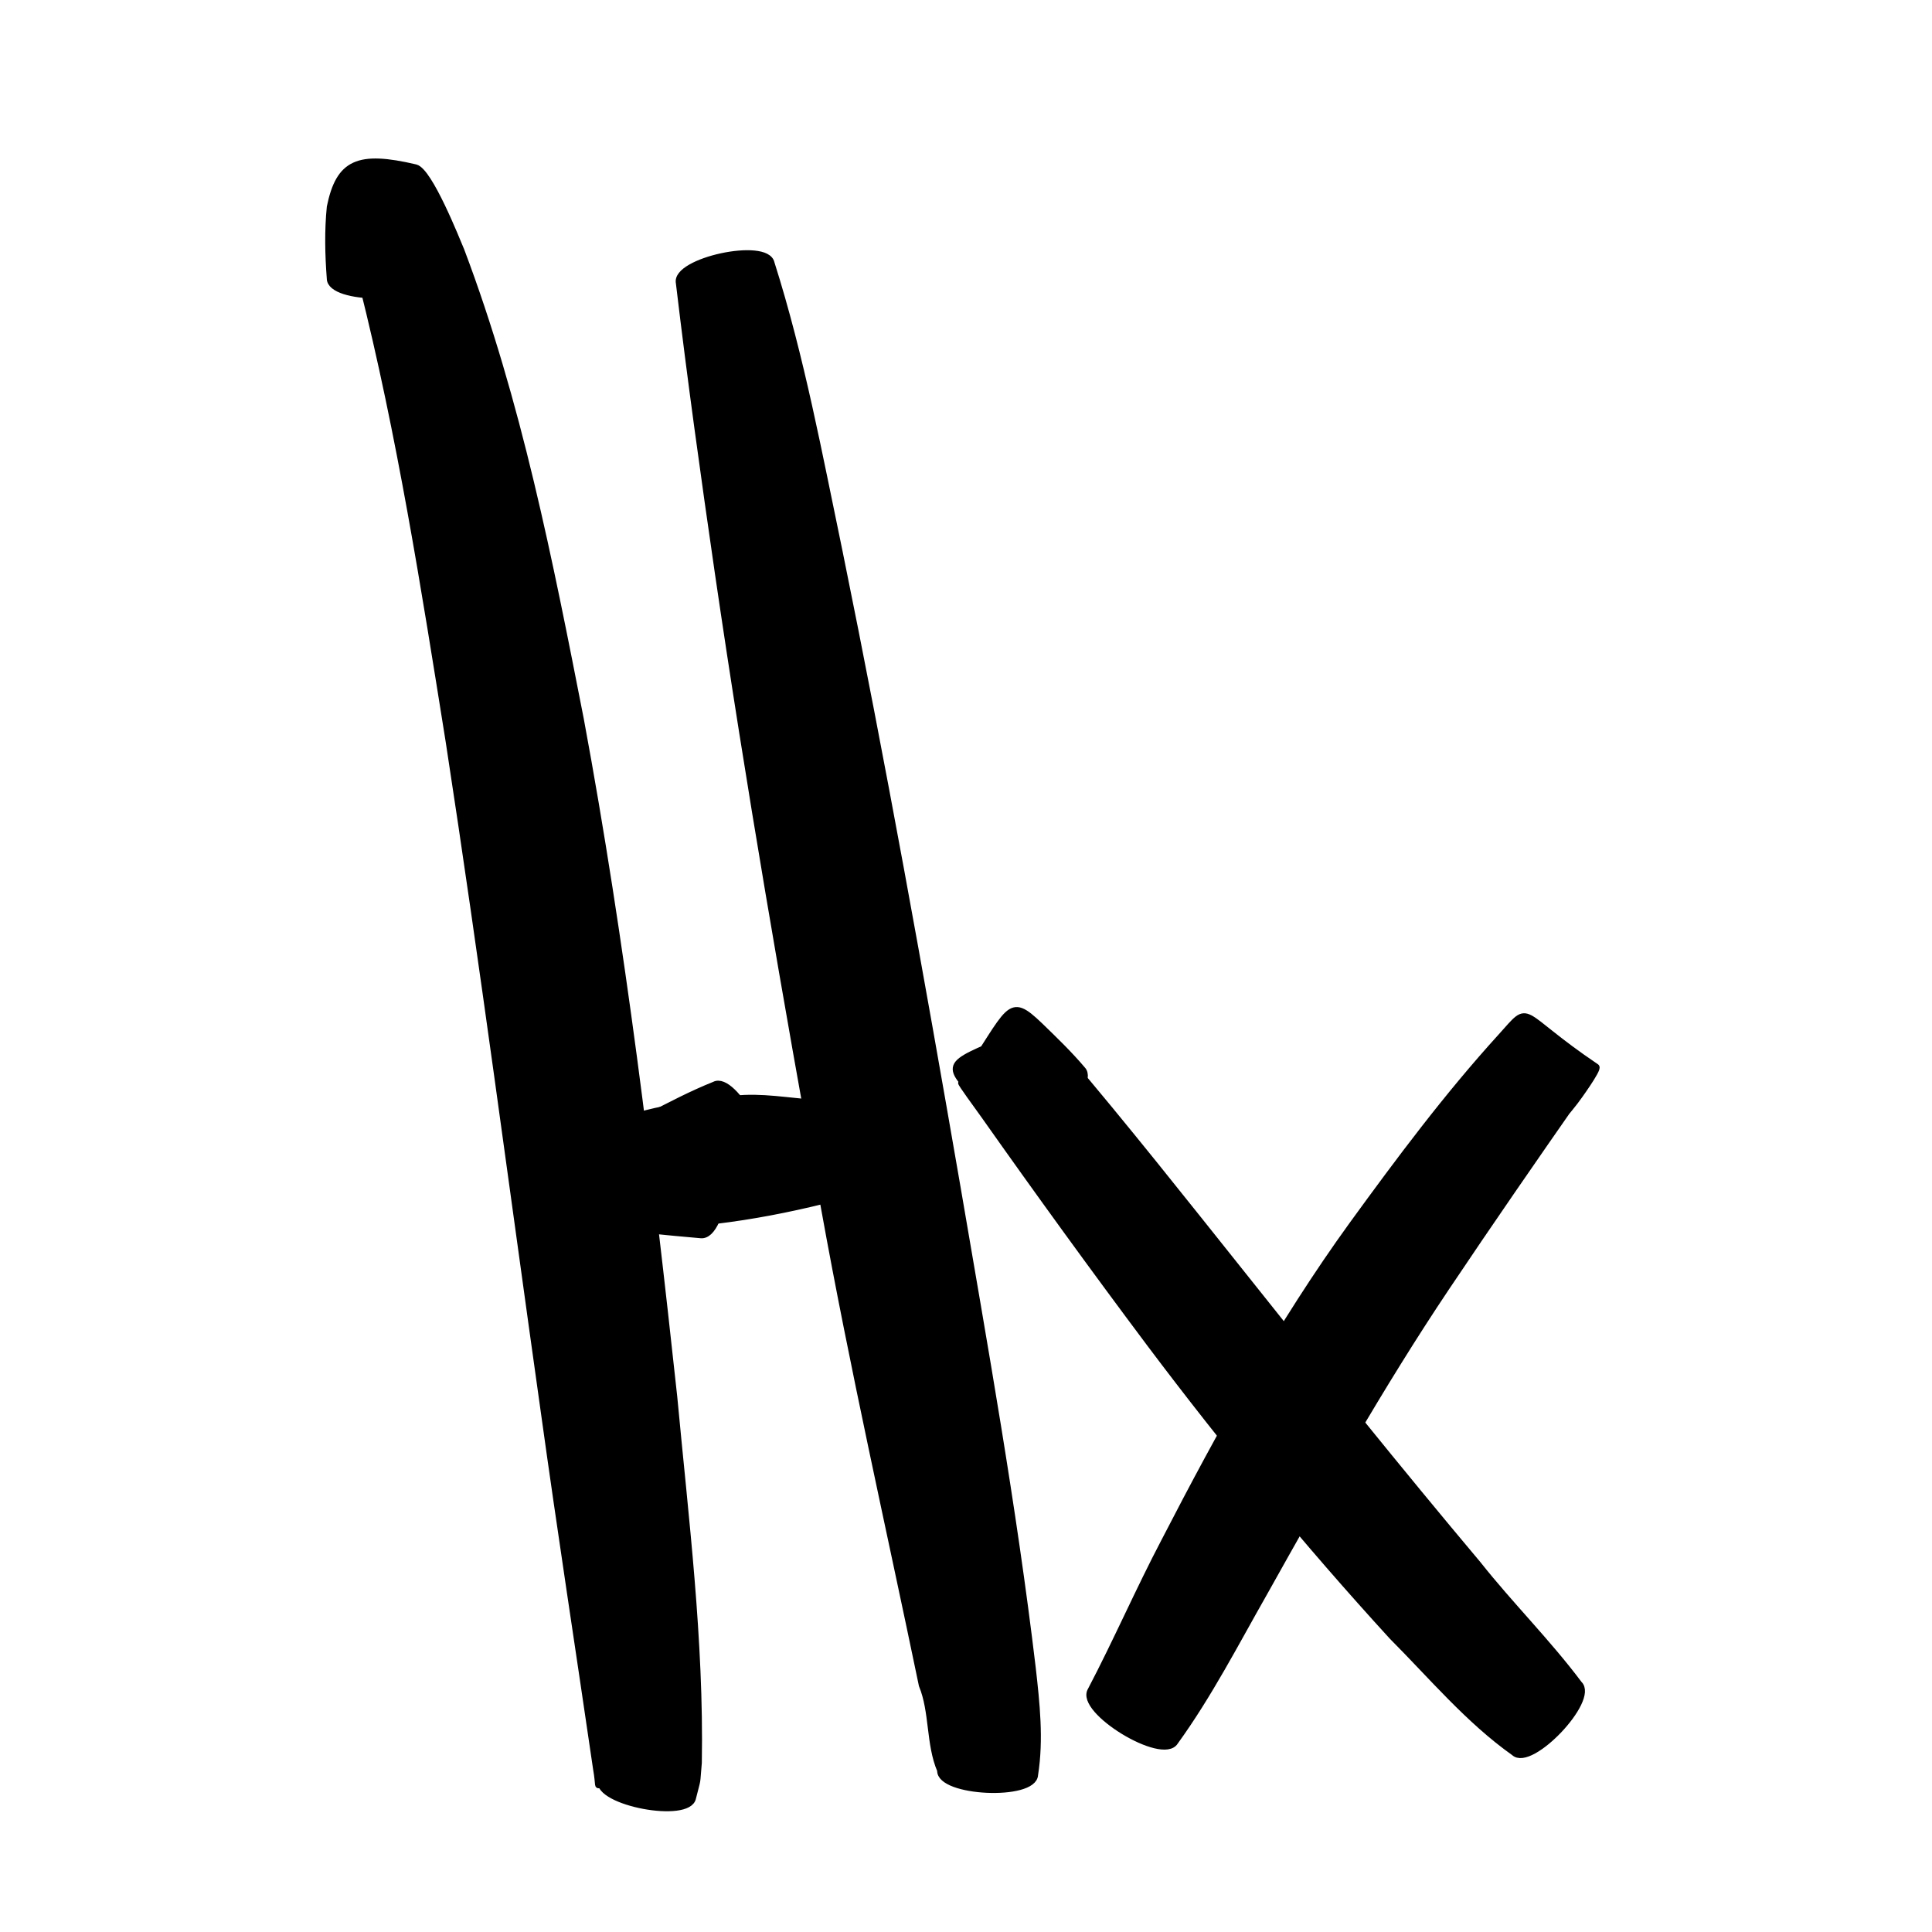 <?xml version="1.0" encoding="UTF-8" standalone="no"?>
<!-- Created with Inkscape (http://www.inkscape.org/) -->

<svg
   xmlns:dc="http://purl.org/dc/elements/1.1/"
   xmlns:cc="http://creativecommons.org/ns#"
   xmlns:rdf="http://www.w3.org/1999/02/22-rdf-syntax-ns#"
   xmlns:svg="http://www.w3.org/2000/svg"
   xmlns="http://www.w3.org/2000/svg"
   xmlns:sodipodi="http://sodipodi.sourceforge.net/DTD/sodipodi-0.dtd"
   xmlns:inkscape="http://www.inkscape.org/namespaces/inkscape"
   width="80mm"
   height="80mm"
   viewBox="0 0 80 80"
   version="1.1"
   id="svg8"
   inkscape:version="0.92.4 (5da689c313, 2019-01-14)"
   sodipodi:docname="ico.svg"
   inkscape:export-xdpi="960"
   inkscape:export-ydpi="960">
  <defs
     id="defs2" />
  <sodipodi:namedview
     id="base"
     pagecolor="#ffffff"
     bordercolor="#666666"
     borderopacity="1.0"
     inkscape:pageopacity="0.0"
     inkscape:pageshadow="2"
     inkscape:zoom="0.35"
     inkscape:cx="131.22943"
     inkscape:cy="-40.590872"
     inkscape:document-units="mm"
     inkscape:current-layer="layer1"
     showgrid="false"
     fit-margin-top="5"
     fit-margin-left="5"
     fit-margin-right="5"
     fit-margin-bottom="5"
     inkscape:window-width="1920"
     inkscape:window-height="977"
     inkscape:window-x="0"
     inkscape:window-y="25"
     inkscape:window-maximized="1" />
  <g
     inkscape:label="Ebene 1"
     inkscape:groupmode="layer"
     id="layer1"
     transform="translate(210.48,17.88)">
    <path
       style="opacity:1;fill:#000000;fill-opacity:1;stroke:#000000;stroke-width:0.265;stroke-linecap:butt;stroke-linejoin:round;stroke-miterlimit:4;stroke-dasharray:none;stroke-opacity:1"
       id="path845"
       d="m -196.816,-6.35 c -0.075,-0.985 -0.098,-1.976 8e-4,-2.959 0.376,-1.84 1.163,-2.192 3.539,-1.633 0.574,0.135 1.704,2.989 1.893,3.435 2.369,6.267 3.661,12.856 4.945,19.409 1.724,9.292 2.854,18.676 3.87,28.067 0.47,5.035 1.104,10.076 1.017,15.142 -0.09,1.004 -0.007,0.521 -0.239,1.451 -0.172,0.917 -3.987,0.2 -3.815,-0.717 v 0 c -0.155,0.366 -0.059,0.223 -0.185,-0.483 -0.718,-4.915 -1.477,-9.823 -2.159,-14.743 -1.306,-9.26 -2.52,-18.533 -3.941,-27.776 -1.015,-6.35 -2.012,-12.714 -3.585,-18.956 -0.112,-0.409 -0.22,-0.82 -0.335,-1.228 -0.069,-0.243 -0.246,-0.476 -0.216,-0.727 0.013,-0.103 0.188,0.122 0.291,0.11 0.863,-0.101 1.762,-0.125 2.57,-0.445 0.246,-0.097 0.323,-1.021 0.282,-0.586 -0.041,0.878 0.026,1.762 -0.07,2.639 0,0.929 -3.863,0.929 -3.863,0 z"
       inkscape:connector-curvature="0" />
    <path
       style="opacity:1;fill:#000000;fill-opacity:1;stroke:#000000;stroke-width:0.265;stroke-linecap:butt;stroke-linejoin:round;stroke-miterlimit:4;stroke-dasharray:none;stroke-opacity:1"
       id="path847"
       d="m -178.541,-6.985 c 1.24,3.907 1.985,7.955 2.821,11.962 1.778,8.723 3.356,17.486 4.874,26.258 1.132,6.634 2.325,13.262 3.121,19.946 0.166,1.471 0.329,2.958 0.097,4.428 -0.044,0.941 -3.958,0.759 -3.914,-0.182 v 0 c -0.468,-1.091 -0.307,-2.429 -0.759,-3.526 -1.363,-6.57 -2.853,-13.115 -4.043,-19.72 -1.596,-8.759 -3.116,-17.532 -4.404,-26.343 -0.58,-3.994 -1.139,-7.993 -1.613,-12.001 -0.198,-0.918 3.622,-1.741 3.82,-0.823 z"
       inkscape:connector-curvature="0" />
    <path
       style="opacity:1;fill:#000000;fill-opacity:1;stroke:#000000;stroke-width:0.265;stroke-linecap:butt;stroke-linejoin:round;stroke-miterlimit:4;stroke-dasharray:none;stroke-opacity:1"
       id="path849"
       d="m -185.473,28.969 c 1.491,-0.114 2.996,0.004 4.488,0.079 1.013,0.115 0.533,4.327 -0.48,4.212 v 0 c -1.399,-0.121 -2.795,-0.264 -4.19,-0.419 -0.931,-0.044 -0.748,-3.916 0.183,-3.872 z"
       inkscape:connector-curvature="0" />
    <path
       style="opacity:1;fill:#000000;fill-opacity:1;stroke:#000000;stroke-width:0.265;stroke-linecap:butt;stroke-linejoin:round;stroke-miterlimit:4;stroke-dasharray:none;stroke-opacity:1"
       id="path851"
       d="m -150.025,27.163 c 0.548,-0.601 1.095,-1.198 1.61,-1.828 0.081,-0.101 0.162,-0.203 0.242,-0.304 0.111,-0.141 0.161,-0.38 0.335,-0.423 0.046,-0.011 -0.089,0.102 -0.052,0.132 3.099,2.484 3.691,1.158 2.802,2.678 -1.857,2.662 -3.704,5.331 -5.511,8.029 -2.73,4.075 -5.136,8.35 -7.53,12.626 -1.187,2.084 -2.285,4.224 -3.693,6.17 -0.512,0.839 -4.003,-1.288 -3.491,-2.128 v 0 c 1.068,-2.036 1.984,-4.149 3.054,-6.185 2.33,-4.514 4.787,-8.969 7.771,-13.094 1.948,-2.681 3.931,-5.34 6.164,-7.794 1.301,-1.443 0.585,-1.003 3.94,1.259 0.113,0.076 -0.792,1.326 -0.886,1.443 -0.59,0.753 -1.217,1.479 -1.964,2.083 -0.64,0.671 -3.432,-1.992 -2.792,-2.663 z"
       inkscape:connector-curvature="0" />
    <path
       style="opacity:1;fill:#000000;fill-opacity:1;stroke:#000000;stroke-width:0.265;stroke-linecap:butt;stroke-linejoin:round;stroke-miterlimit:4;stroke-dasharray:none;stroke-opacity:1"
       id="path853"
       d="m -168.452,29.07 c -0.644,-0.545 -1.23,-1.153 -1.817,-1.759 -1.276,-1.335 -0.729,-1.166 2.744,-2.729 0.008,-0.004 0.679,0.744 1.102,1.214 2.539,2.981 4.965,6.058 7.408,9.117 3.203,4.029 6.425,8.043 9.738,11.982 1.341,1.694 2.889,3.228 4.185,4.959 0.682,0.647 -2.009,3.484 -2.691,2.837 v 0 c -1.9,-1.348 -3.416,-3.169 -5.051,-4.807 -3.54,-3.871 -6.874,-7.922 -10.026,-12.115 -2.331,-3.112 -4.612,-6.259 -6.853,-9.436 -0.354,-0.492 -0.983,-1.353 -0.963,-1.383 2.076,-3.058 1.918,-3.643 3.258,-2.358 0.605,0.586 1.213,1.172 1.757,1.815 0.64,0.671 -2.151,3.334 -2.792,2.663 z"
       inkscape:connector-curvature="0" />
    <path
       style="opacity:1;fill:#000000;fill-opacity:1;stroke:#000000;stroke-width:0.265;stroke-linecap:butt;stroke-linejoin:round;stroke-miterlimit:4;stroke-dasharray:none;stroke-opacity:1"
       id="path855"
       d="m -183.73,28.223 c 1.064,-0.271 2.157,-0.407 3.246,-0.535 1.119,-0.222 2.232,-0.032 3.345,0.07 0.173,0.002 -0.011,0.024 0.31,-0.022 0.881,-0.269 2.001,3.394 1.12,3.663 v 0 c -0.61,0.179 -1.238,0.265 -1.876,0.238 -0.746,-0.044 -1.494,-0.124 -2.237,0.008 -1.036,0.134 -2.072,0.267 -3.113,0.359 -0.909,0.191 -1.704,-3.59 -0.795,-3.781 z"
       inkscape:connector-curvature="0" />
    <path
       style="opacity:1;fill:#000000;fill-opacity:1;stroke:#000000;stroke-width:0.265;stroke-linecap:butt;stroke-linejoin:round;stroke-miterlimit:4;stroke-dasharray:none;stroke-opacity:1"
       id="path857"
       d="m -179.055,30.445 c -0.854,0.519 -1.757,0.951 -2.657,1.383 -0.452,0.053 -1.956,1.249 -0.81,0.098 -1.248,-3.422 -1.443,-2.889 1.007,-3.232 1.338,-0.192 2.673,-0.442 3.989,-0.753 0.198,-0.051 0.396,-0.103 0.593,-0.154 0.926,-0.294 2.151,3.559 1.224,3.853 v 0 c -0.236,0.068 -0.473,0.136 -0.709,0.204 -1.45,0.356 -2.921,0.641 -4.403,0.819 -0.46,0.056 -3.327,0.393 -3.494,0.153 -0.628,-0.902 -0.927,-1.993 -1.391,-2.99 0.62,-0.671 1.263,-1.118 2.101,-1.488 0.887,-0.461 1.775,-0.925 2.704,-1.297 0.818,-0.444 2.664,2.96 1.846,3.404 z"
       inkscape:connector-curvature="0" />
  </g>
</svg>
